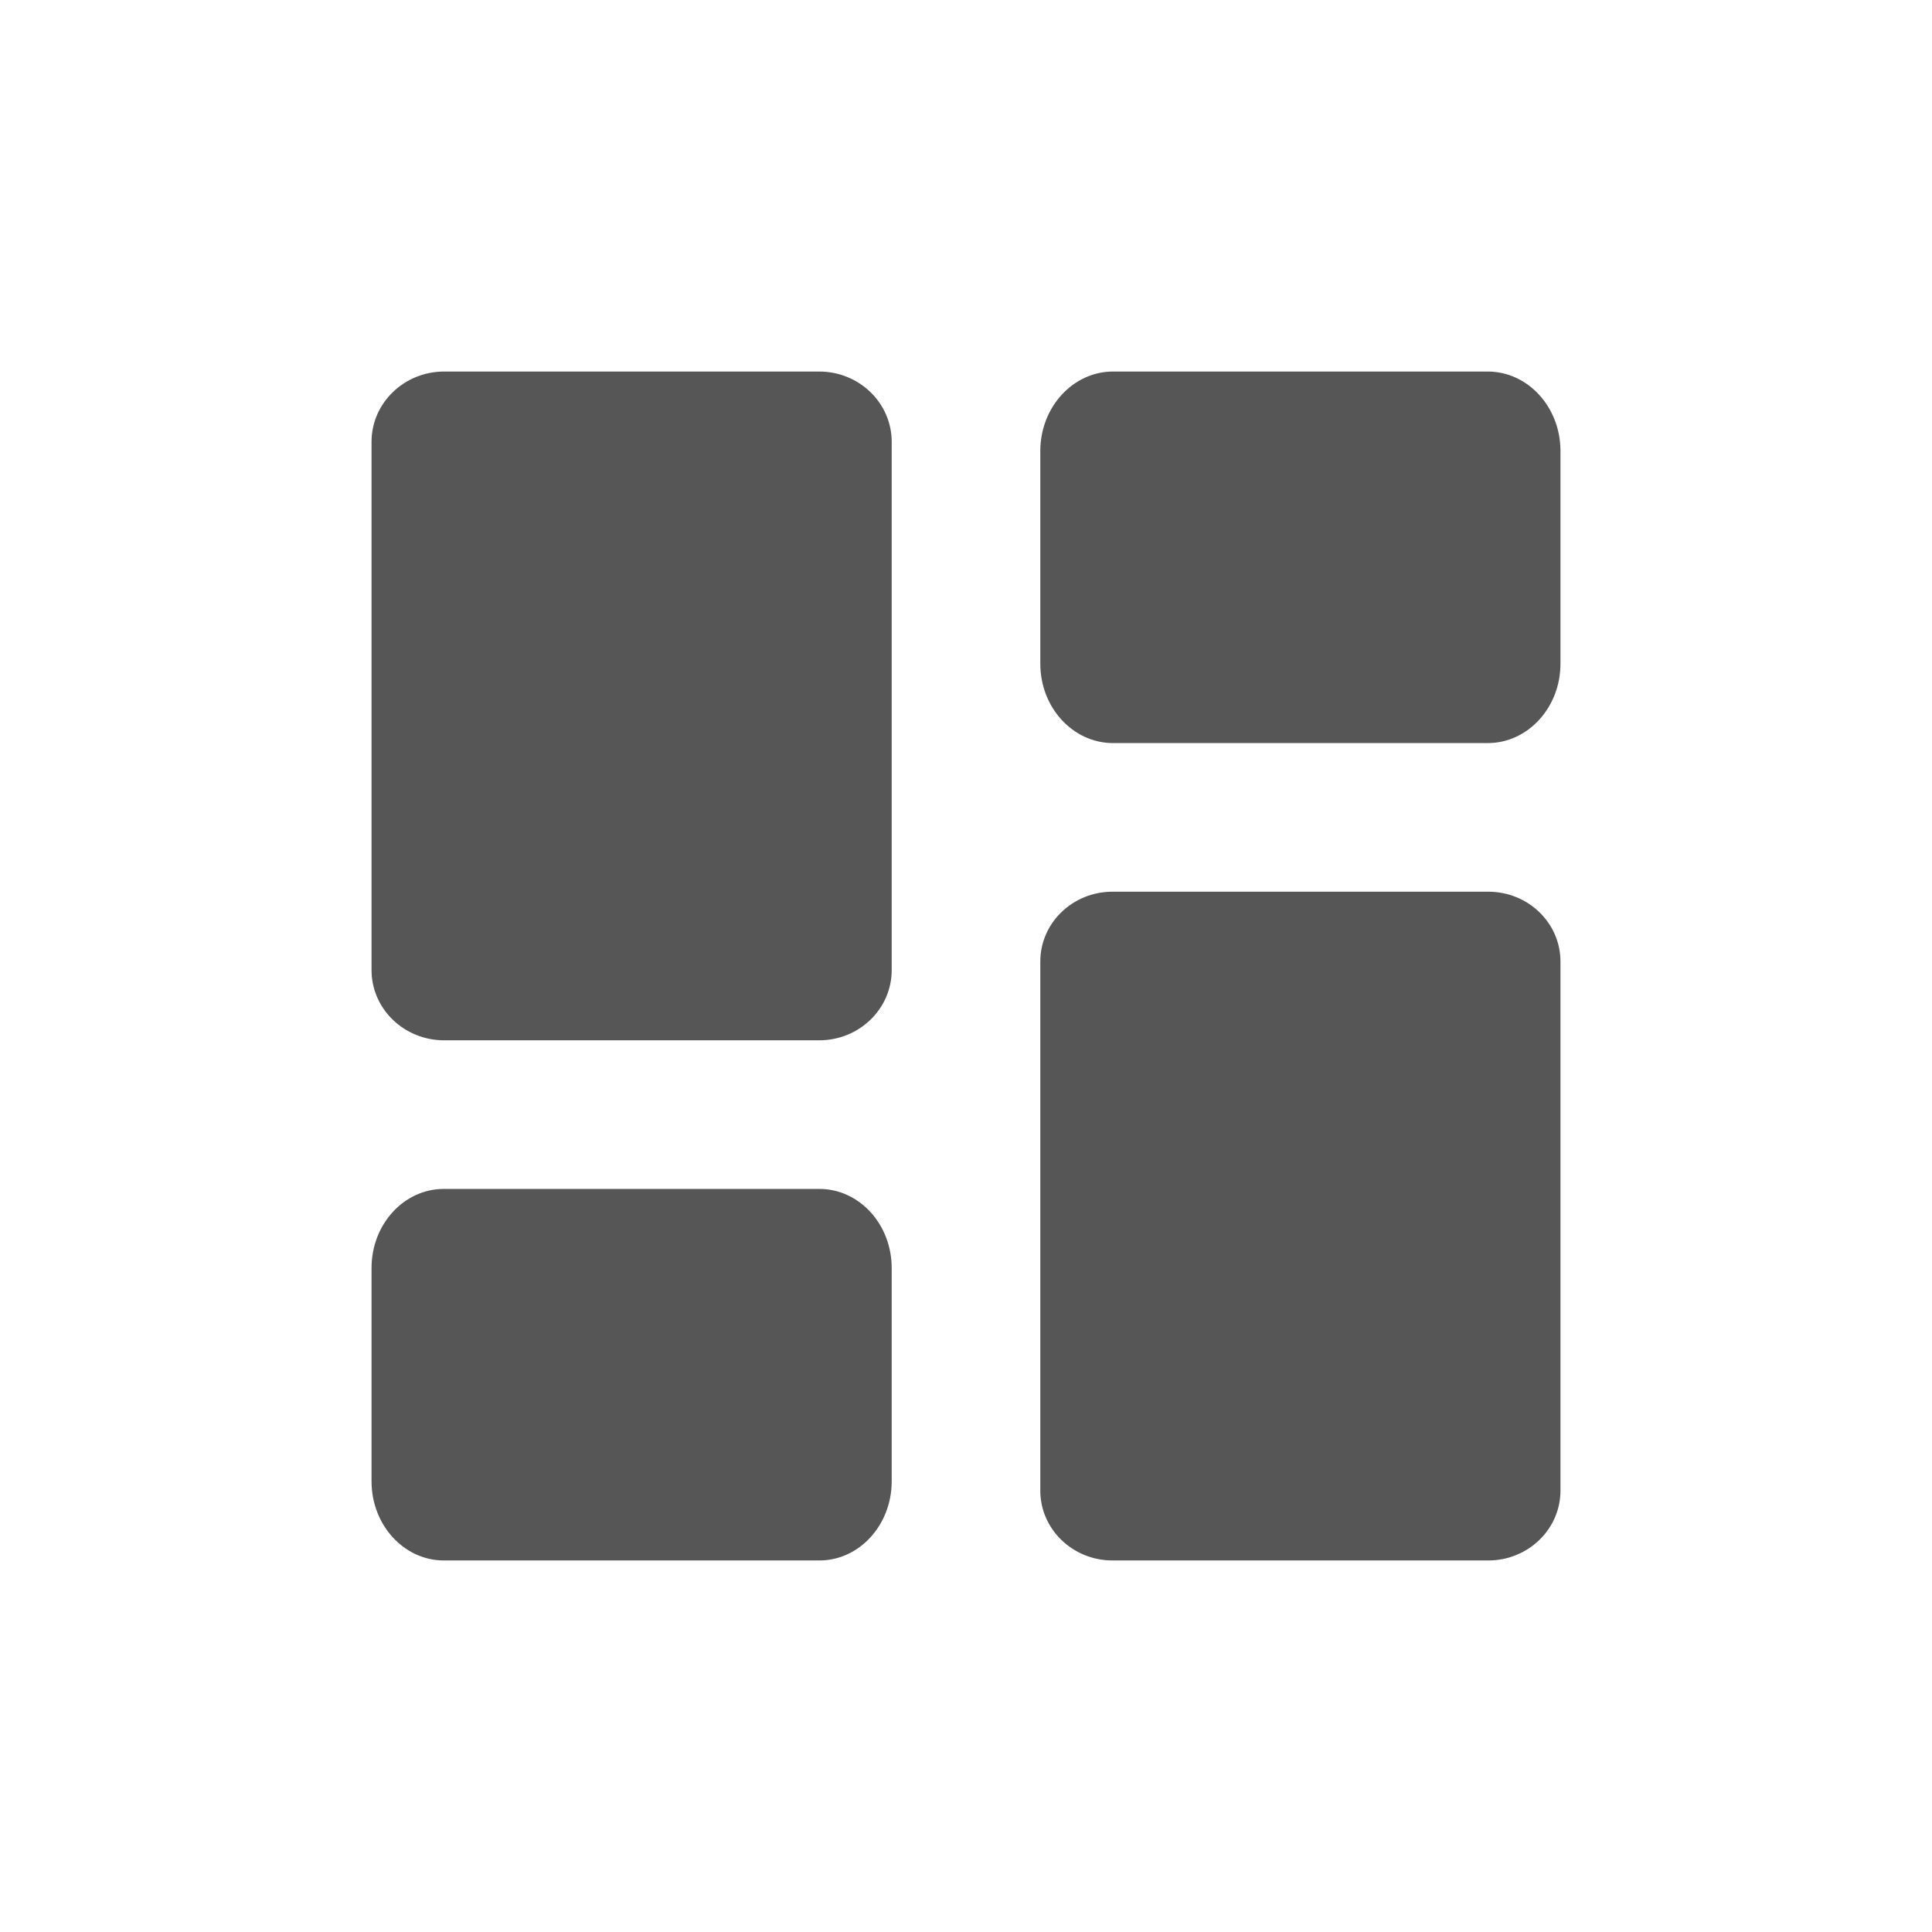 <svg width="26" height="26" viewBox="0 0 26 26" fill="none" xmlns="http://www.w3.org/2000/svg">
<path d="M11.027 21H5.973C5.436 21 5 20.523 5 19.935V17.065C5 16.475 5.436 16 5.973 16H11.027C11.564 16 12 16.476 12 17.065V19.935C12 20.523 11.564 21 11.027 21ZM11.024 14H5.977C5.437 14 5 13.577 5 13.055V5.945C5 5.425 5.438 5 5.977 5H11.024C11.564 5 12 5.424 12 5.946V13.056C12 13.577 11.563 14 11.024 14ZM14.979 5H20.021C20.561 5 21 5.478 21 6.069V8.932C21 9.522 20.561 10 20.021 10H14.979C14.439 10 14 9.522 14 8.932V6.07C14 5.48 14.439 5 14.979 5ZM14.972 12H20.028C20.565 12 21 12.42 21 12.94V20.06C21 20.579 20.565 21 20.028 21H14.972C14.435 21 14 20.579 14 20.06V12.94C14 12.42 14.435 12 14.972 12Z" fill="#565656"/>
</svg>
